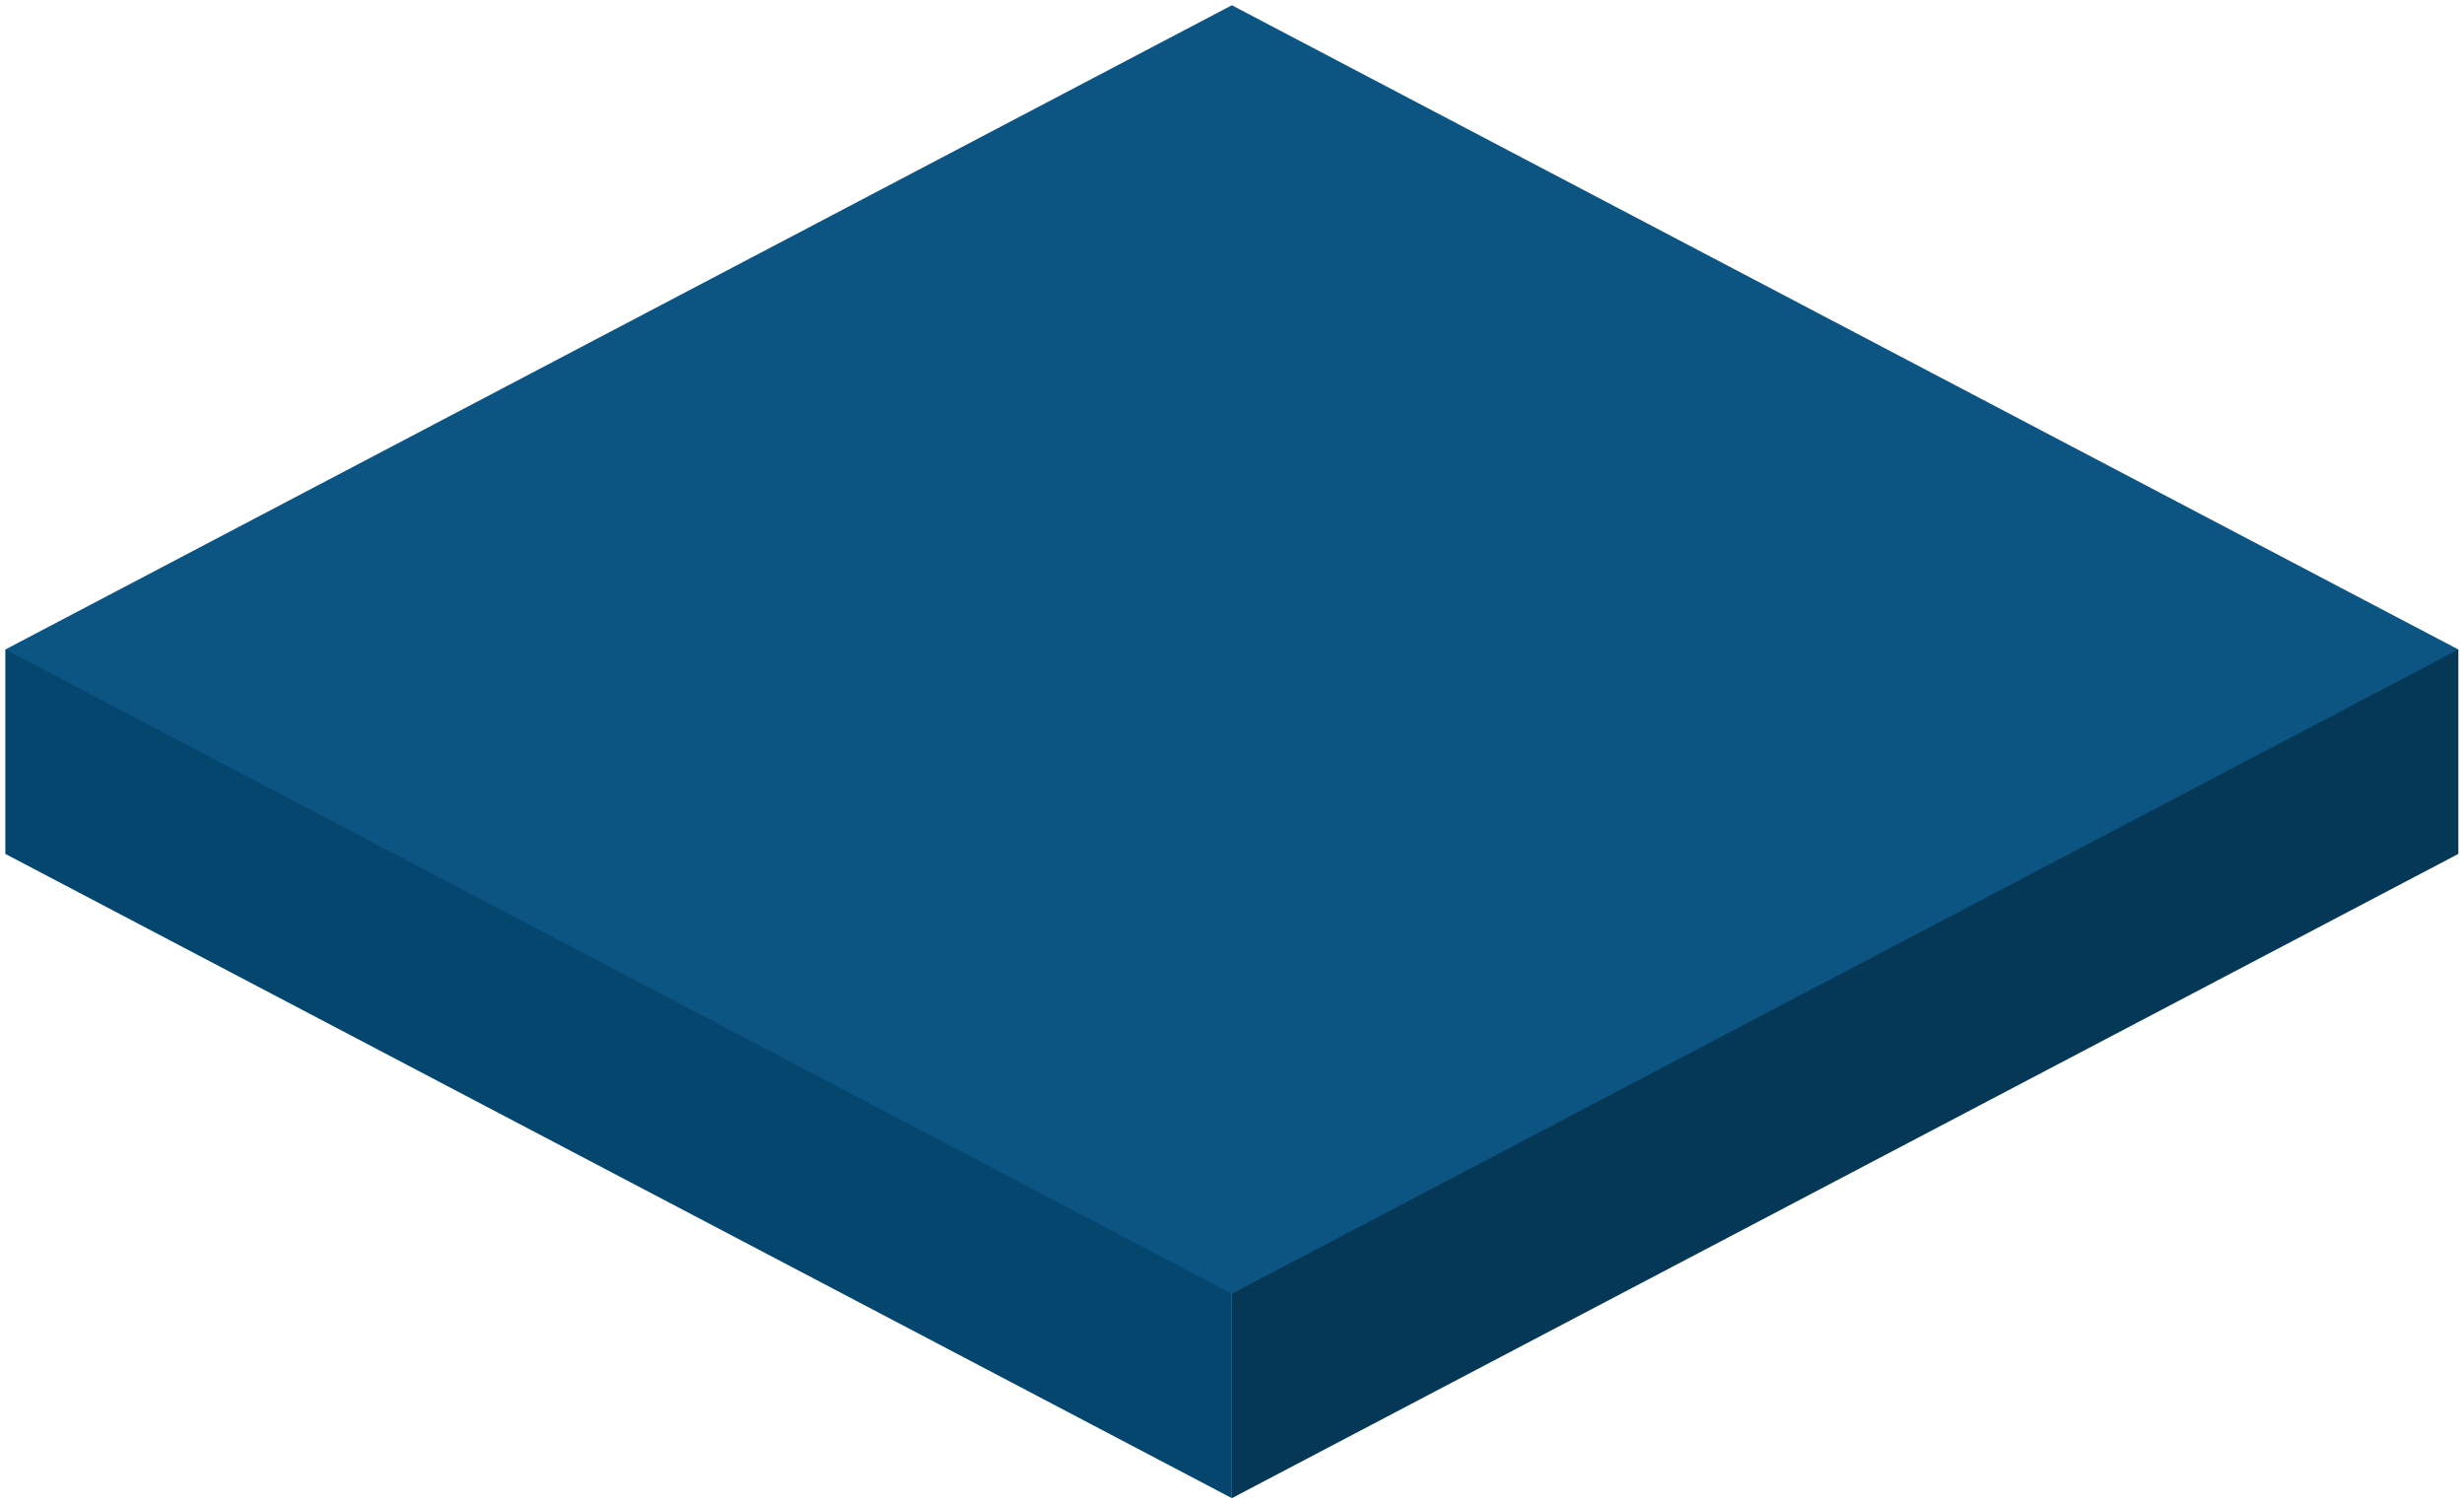 <svg preserveAspectRatio="xMinYMin meet" viewBox="0 0 552 337" xmlns="http://www.w3.org/2000/svg" xml:space="preserve" style="fill-rule:evenodd;clip-rule:evenodd;stroke-linejoin:round;stroke-miterlimit:2"><path d="M257.088 369.819h-43.18v22.682L350 463.987V321.015l-92.912 48.804Z" style="fill:#04466d;fill-rule:nonzero" transform="matrix(2.019 0 0 2.019 -430.684 -601.159)"/><path d="M486.092 369.819h-43.181L350 321.015v142.972l136.092-71.486v-22.682Z" style="fill:#053856;fill-rule:nonzero" transform="matrix(2.019 0 0 2.019 -430.684 -601.159)"/><path d="M486.092 369.819 350 441.306l-136.092-71.487L350 298.333l136.092 71.486Z" style="fill:#0c5482;fill-rule:nonzero" transform="matrix(2.019 0 0 2.019 -430.684 -601.159)"/></svg>